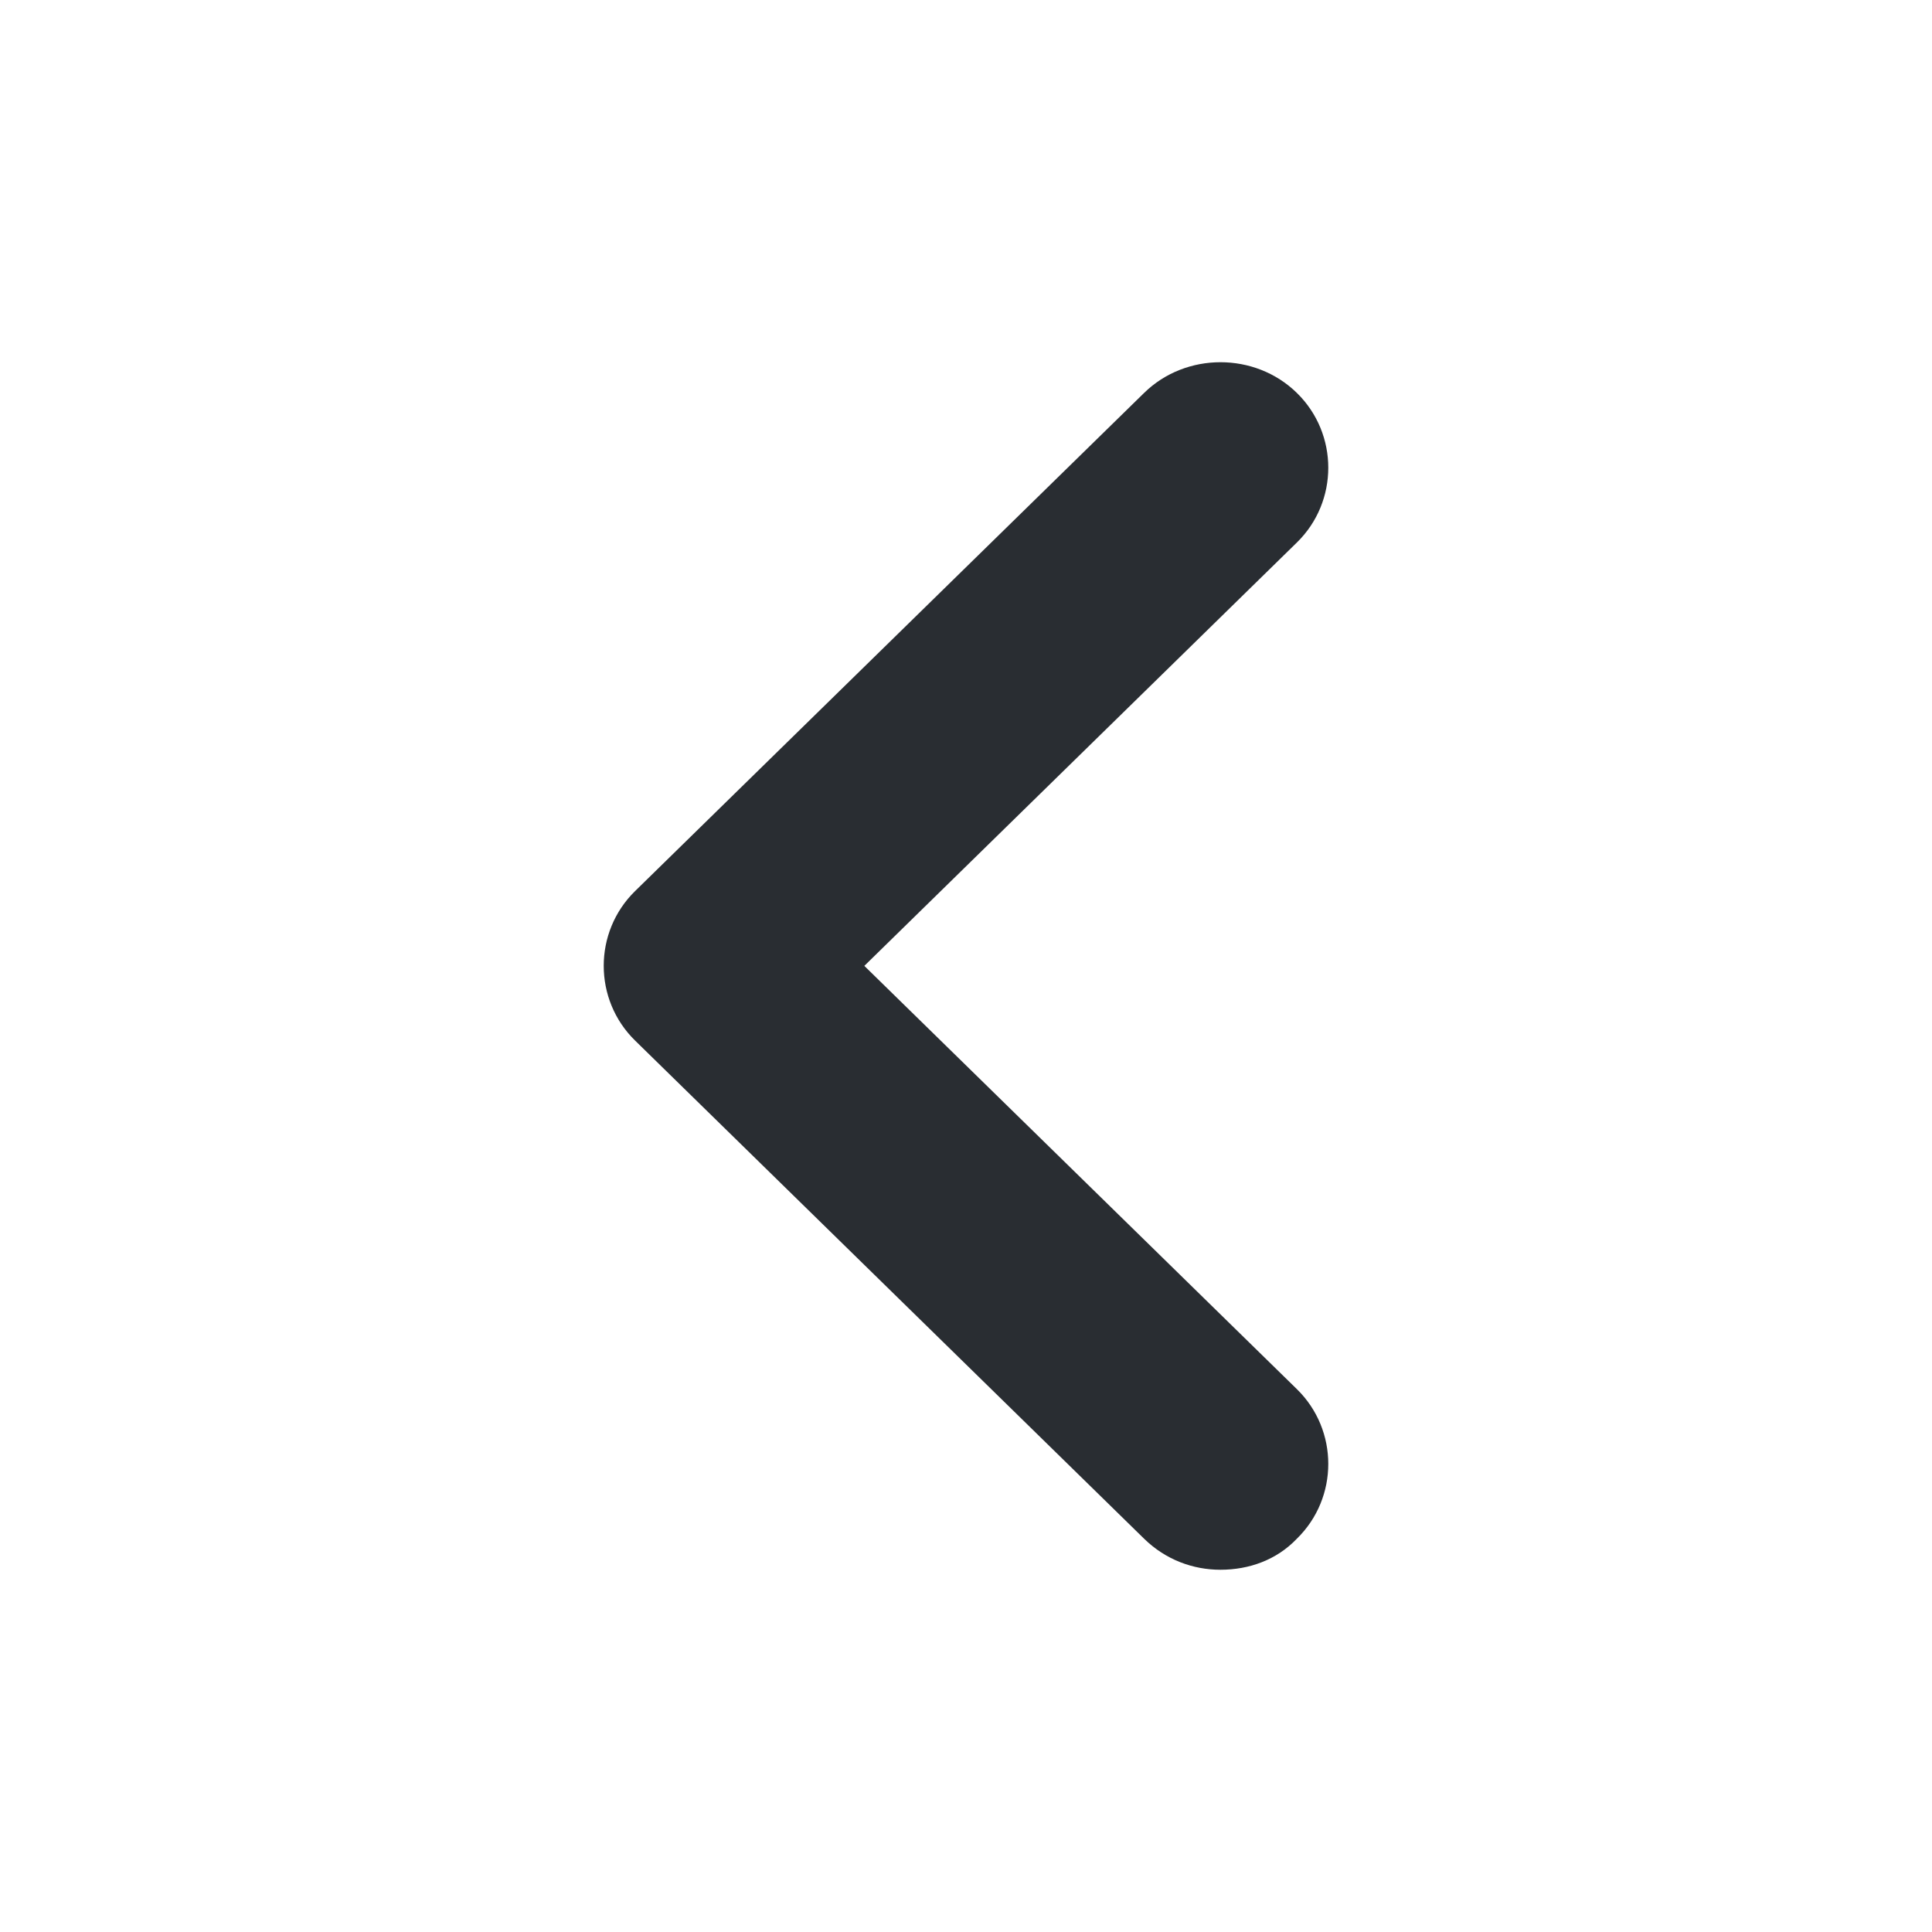<svg width="16" height="16" viewBox="0 0 16 16" fill="none" xmlns="http://www.w3.org/2000/svg">
<path d="M10.107 13C9.881 13 9.654 12.918 9.475 12.743L5.26 8.618C4.913 8.279 4.913 7.718 5.26 7.379L9.475 3.254C9.821 2.915 10.394 2.915 10.74 3.254C11.087 3.593 11.087 4.154 10.74 4.493L7.158 7.999L10.74 11.504C11.087 11.843 11.087 12.404 10.74 12.743C10.573 12.918 10.346 13 10.107 13Z" fill="#292D32"/>
</svg>
